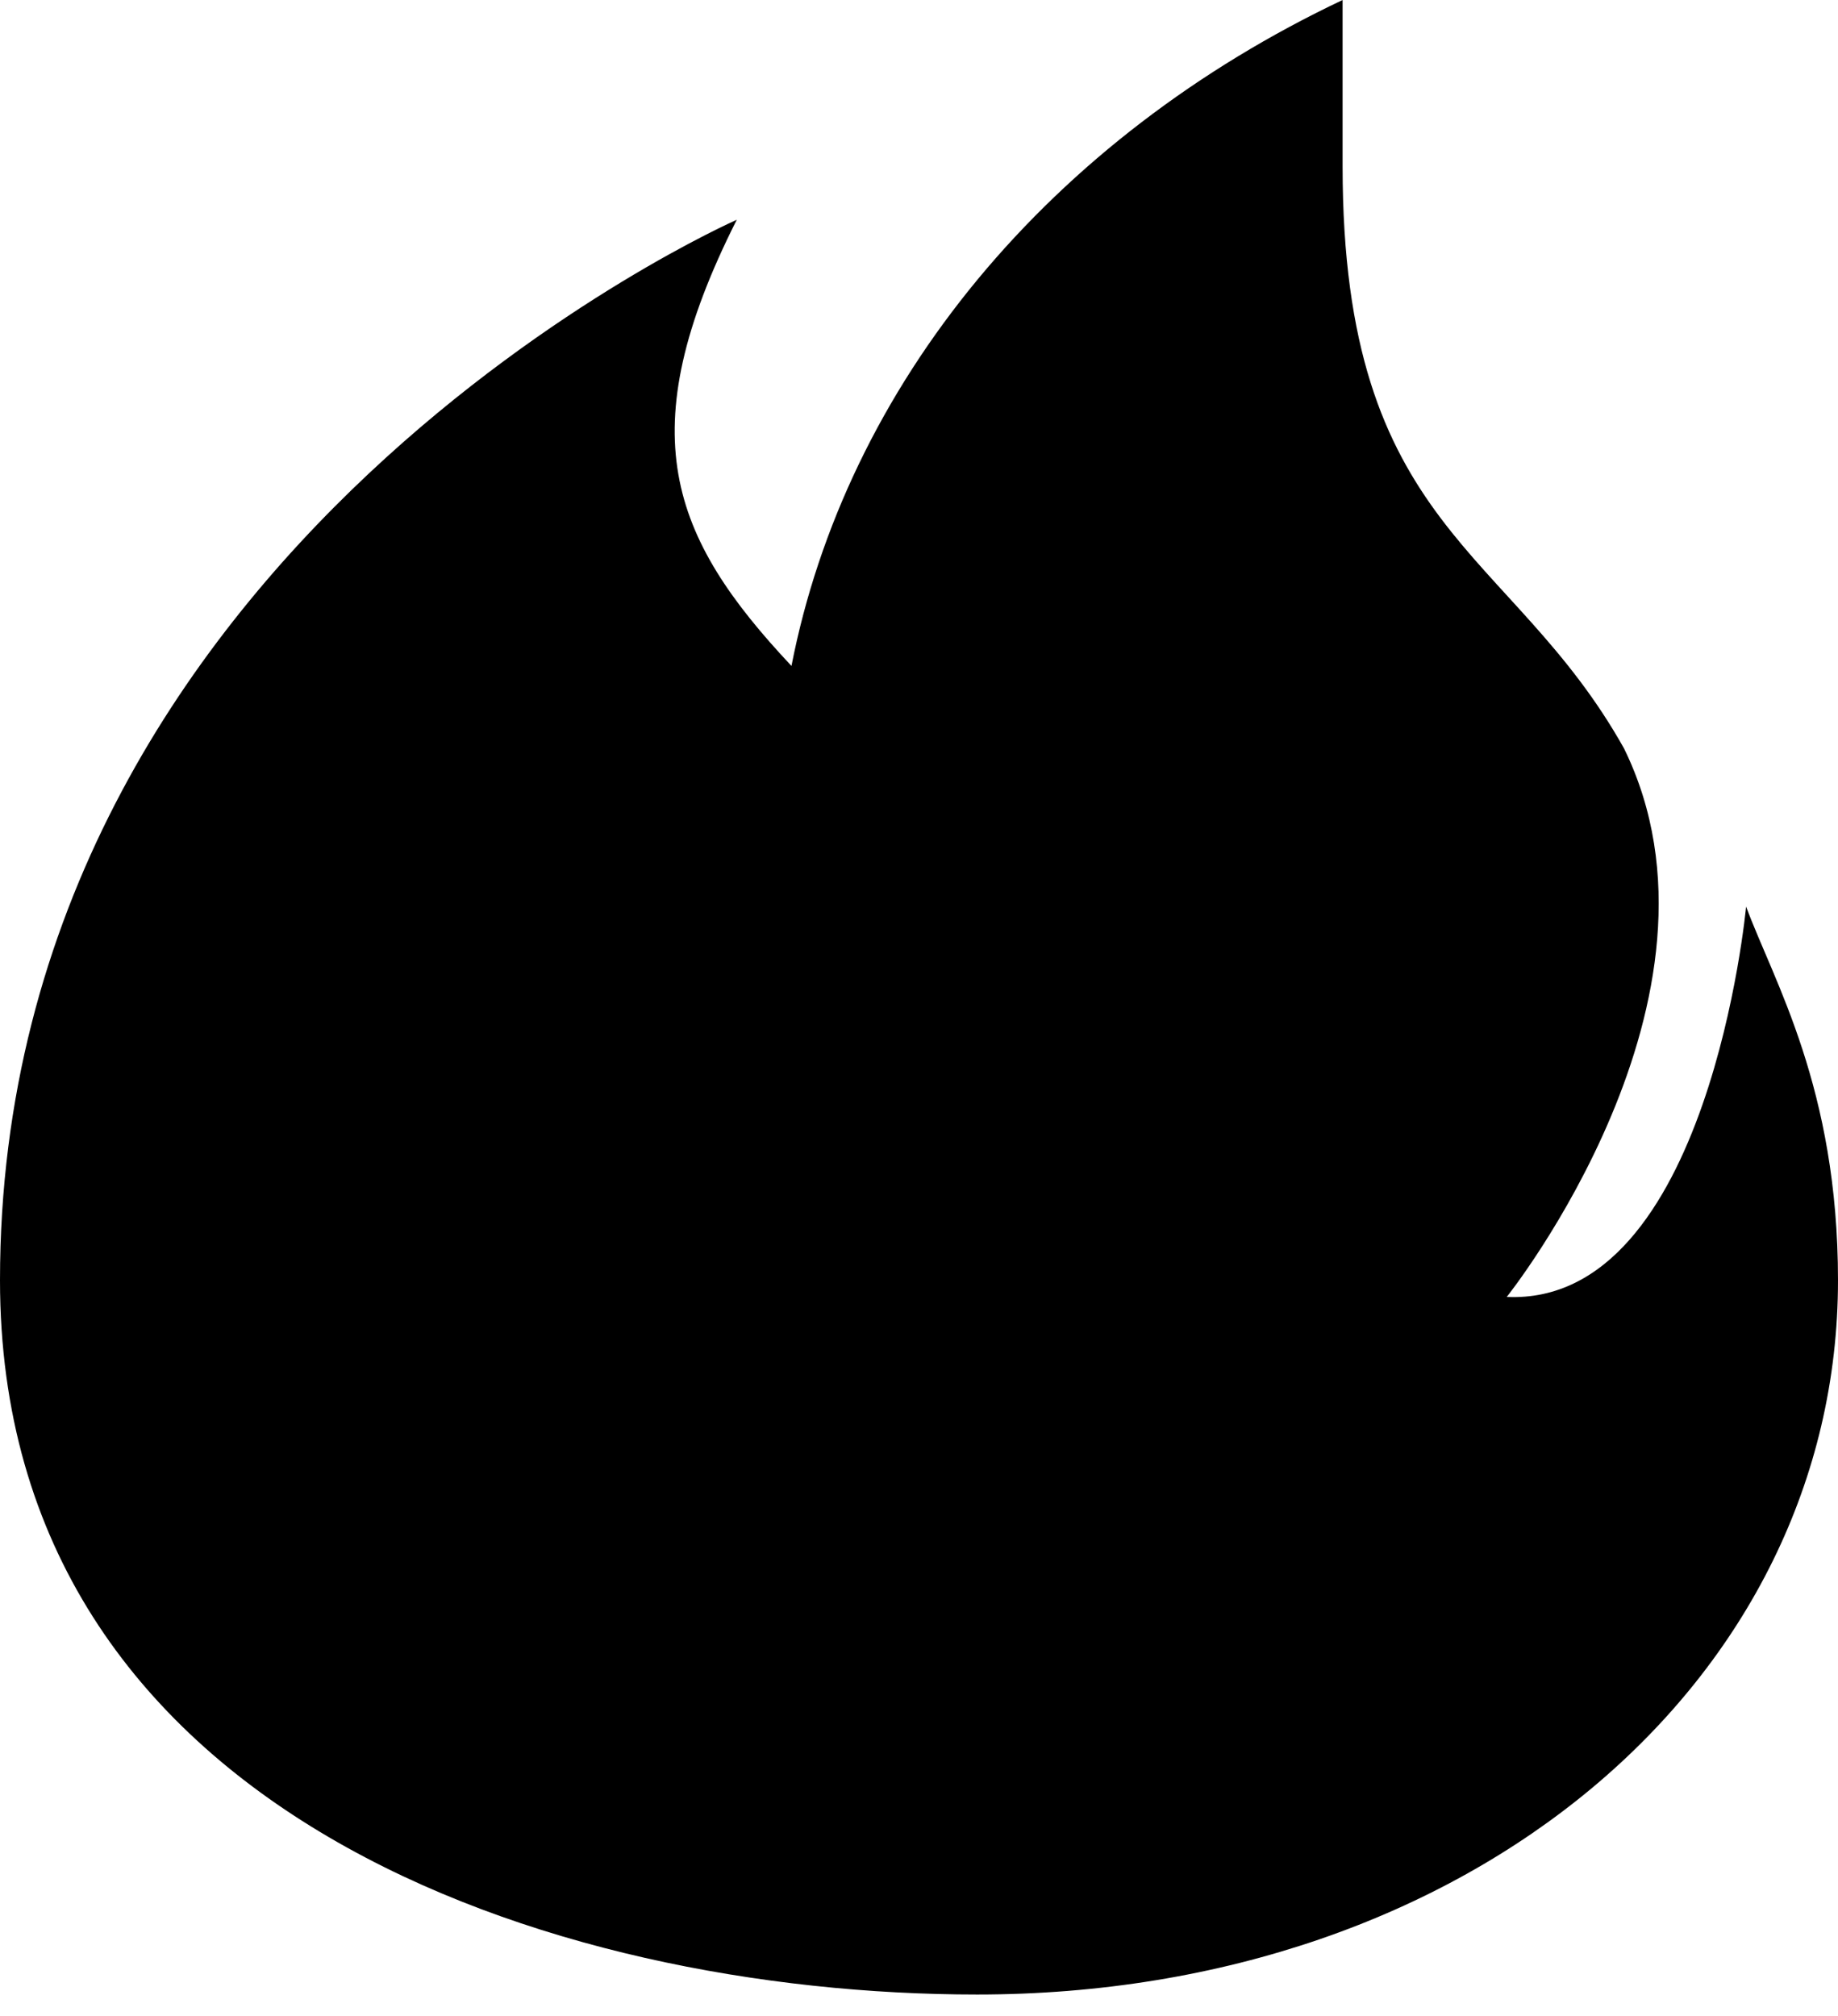 <svg width="62" height="68" viewBox="0 0 62 68" fill="none" xmlns="http://www.w3.org/2000/svg">
<path d="M50.826 43.747C50.826 43.747 58.9 33.638 54.781 25.243C50.958 18.42 45.289 17.914 45.289 5.615V0C40.407 2.313 36.2 5.533 32.981 9.422C29.763 13.312 27.615 17.769 26.698 22.463C22.611 18.111 21.227 14.601 24.853 7.413C24.853 7.413 0 18.348 0 43.185C0 61.16 18.6 67.277 32.961 67.277C49.6 67.277 62 56.691 62 43.185C62 36.696 59.833 33.106 58.9 30.58C58.9 30.58 57.649 44.056 50.826 43.747Z" fill="black"/>
</svg>
